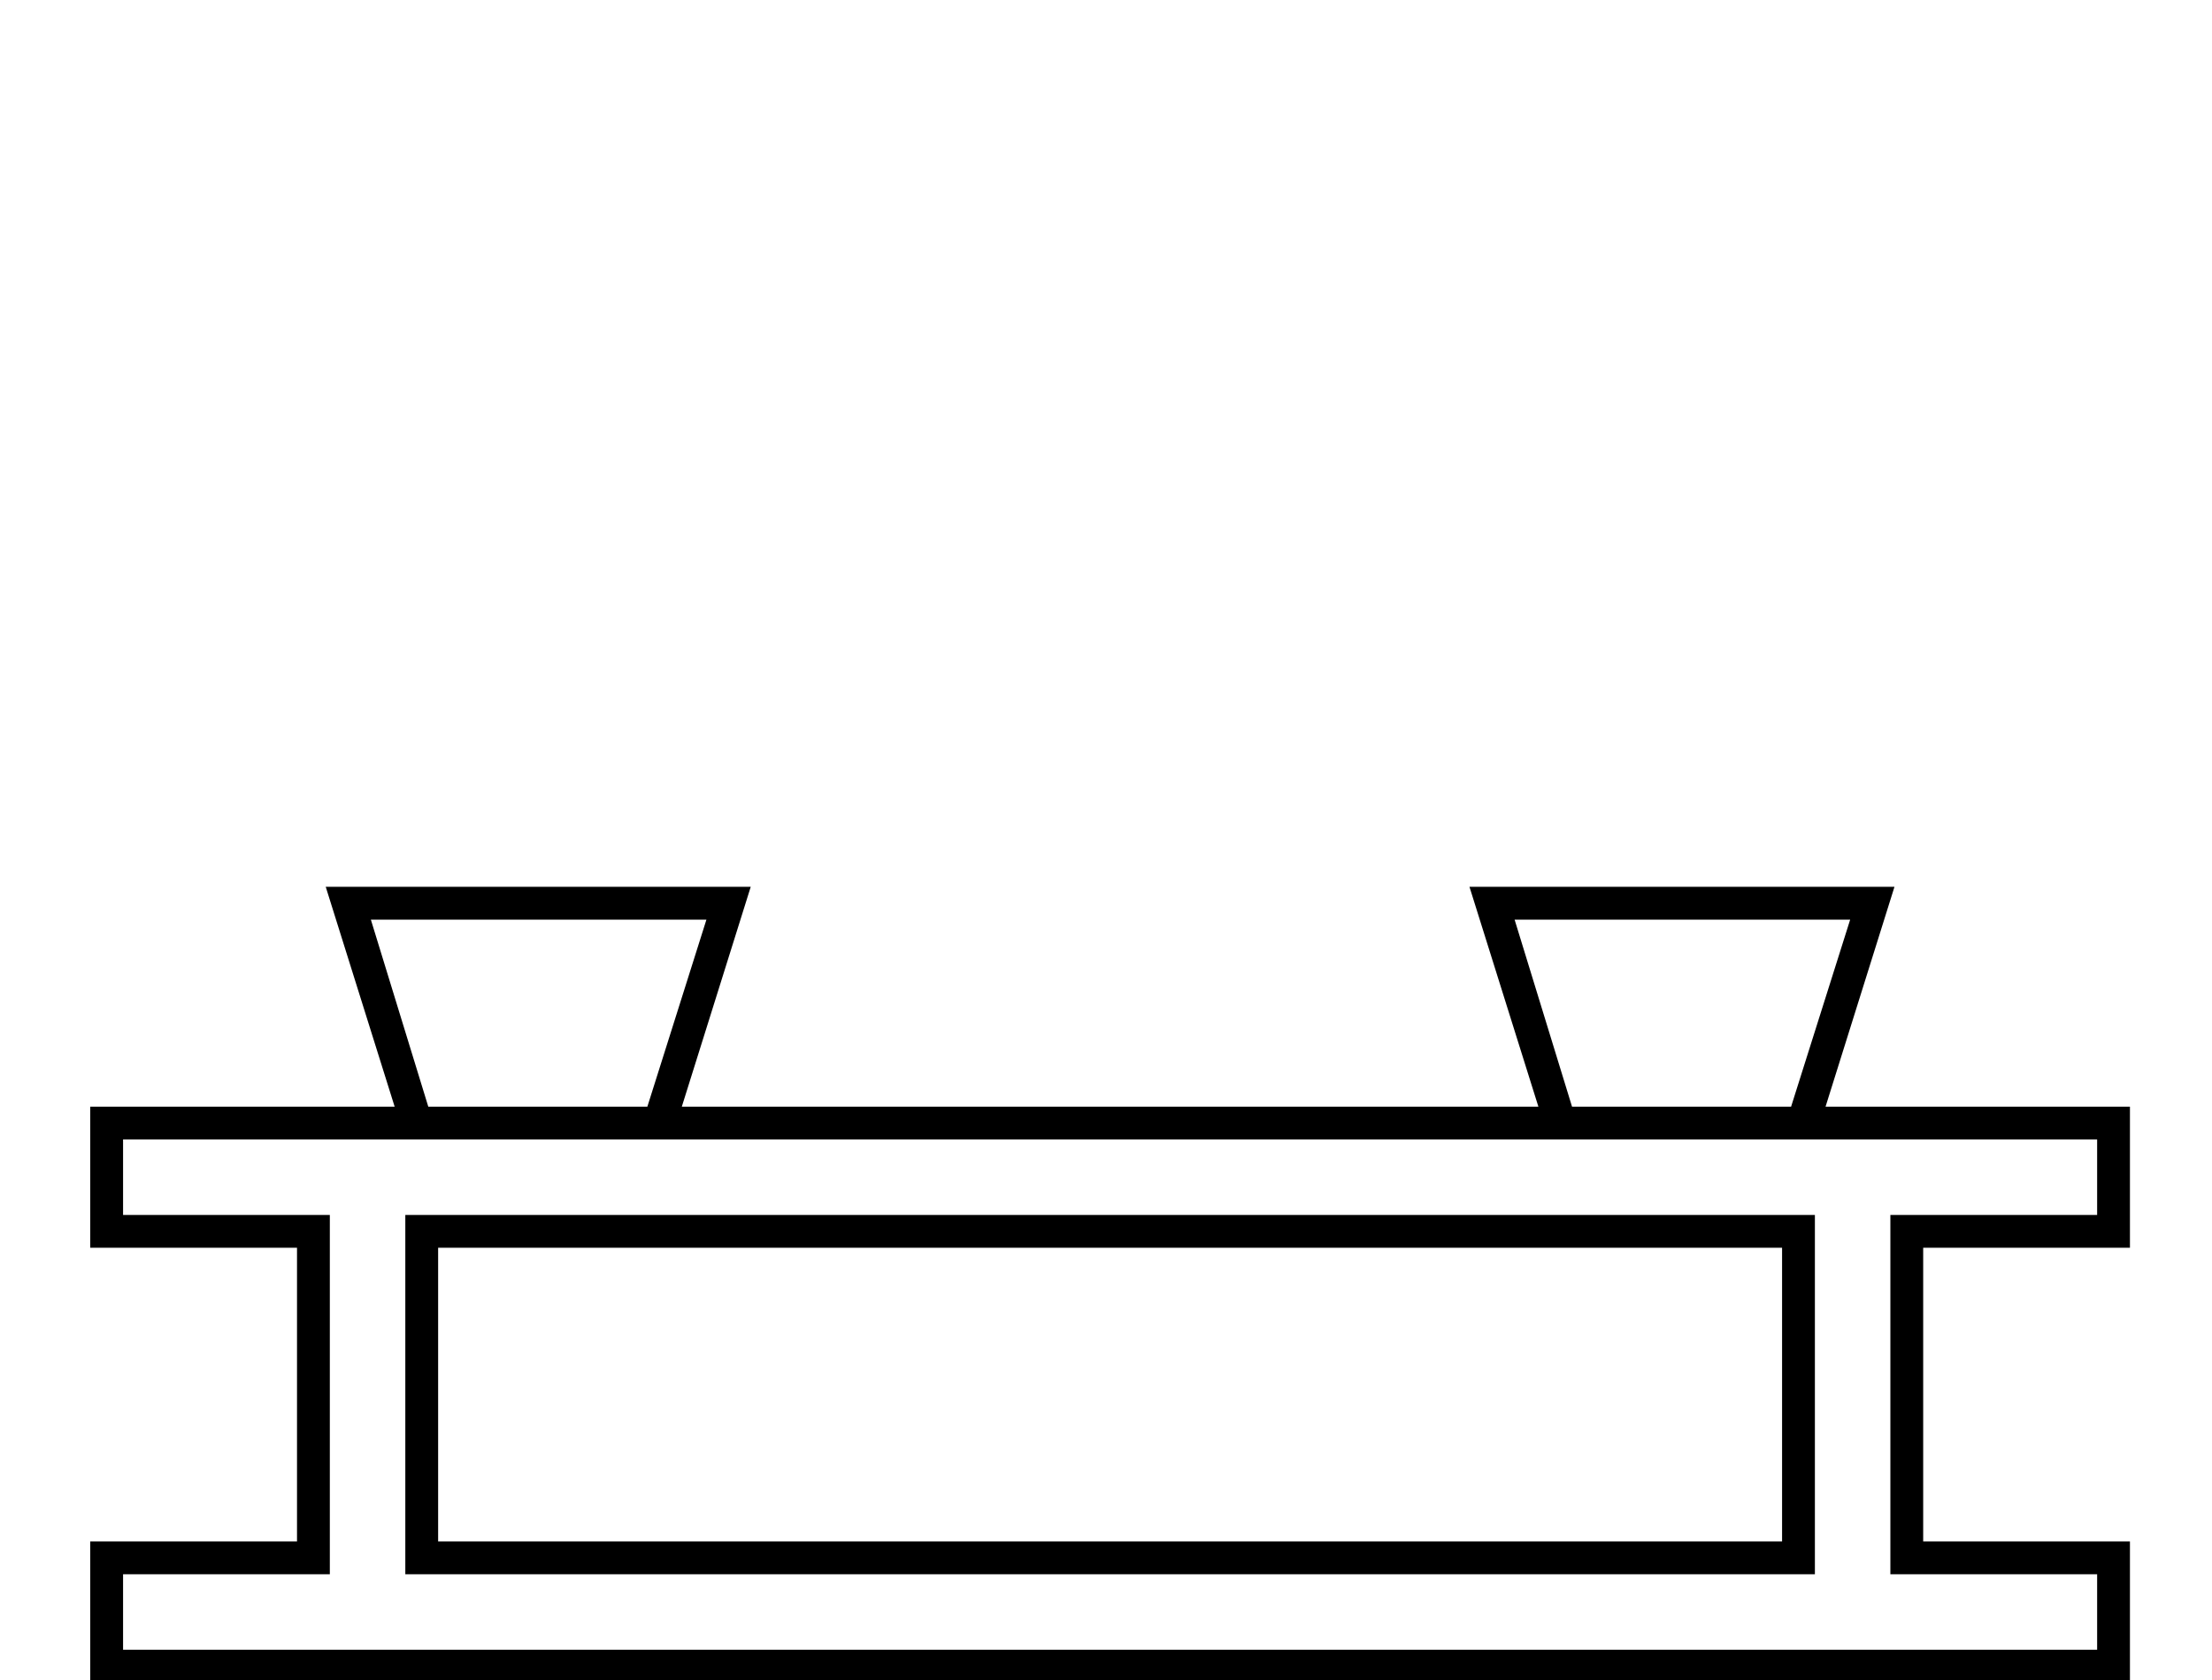 <?xml version="1.0" standalone="no"?>
<!DOCTYPE svg PUBLIC "-//W3C//DTD SVG 1.1//EN" "http://www.w3.org/Graphics/SVG/1.1/DTD/svg11.dtd" >
<svg xmlns="http://www.w3.org/2000/svg" xmlns:xlink="http://www.w3.org/1999/xlink" version="1.1" viewBox="-10 0 2696 2048">
  <g transform="scale(1, -1)" transform-origin="center">
   <path fill="currentColor"
d="M471 550l-84 268h518l-84 -268h1044l-84 268h518l-84 -268h371v-172h-252v-358h252v-172h-1080l84 -268h-518l84 268h-1056v172h252v358h-252v172h371zM140 510v-92h252v-438h-252v-92h2406v92h-252v438h252v92h-2406zM2202 418v-438h-1718v438h1718zM524 378v-358h1638
v358h-1638zM442 778l70 -228h267l72 228h-409zM1464 -152h-267l-70 -228h409zM1836 778l70 -228h267l72 228h-409z" />
  </g>

</svg>

